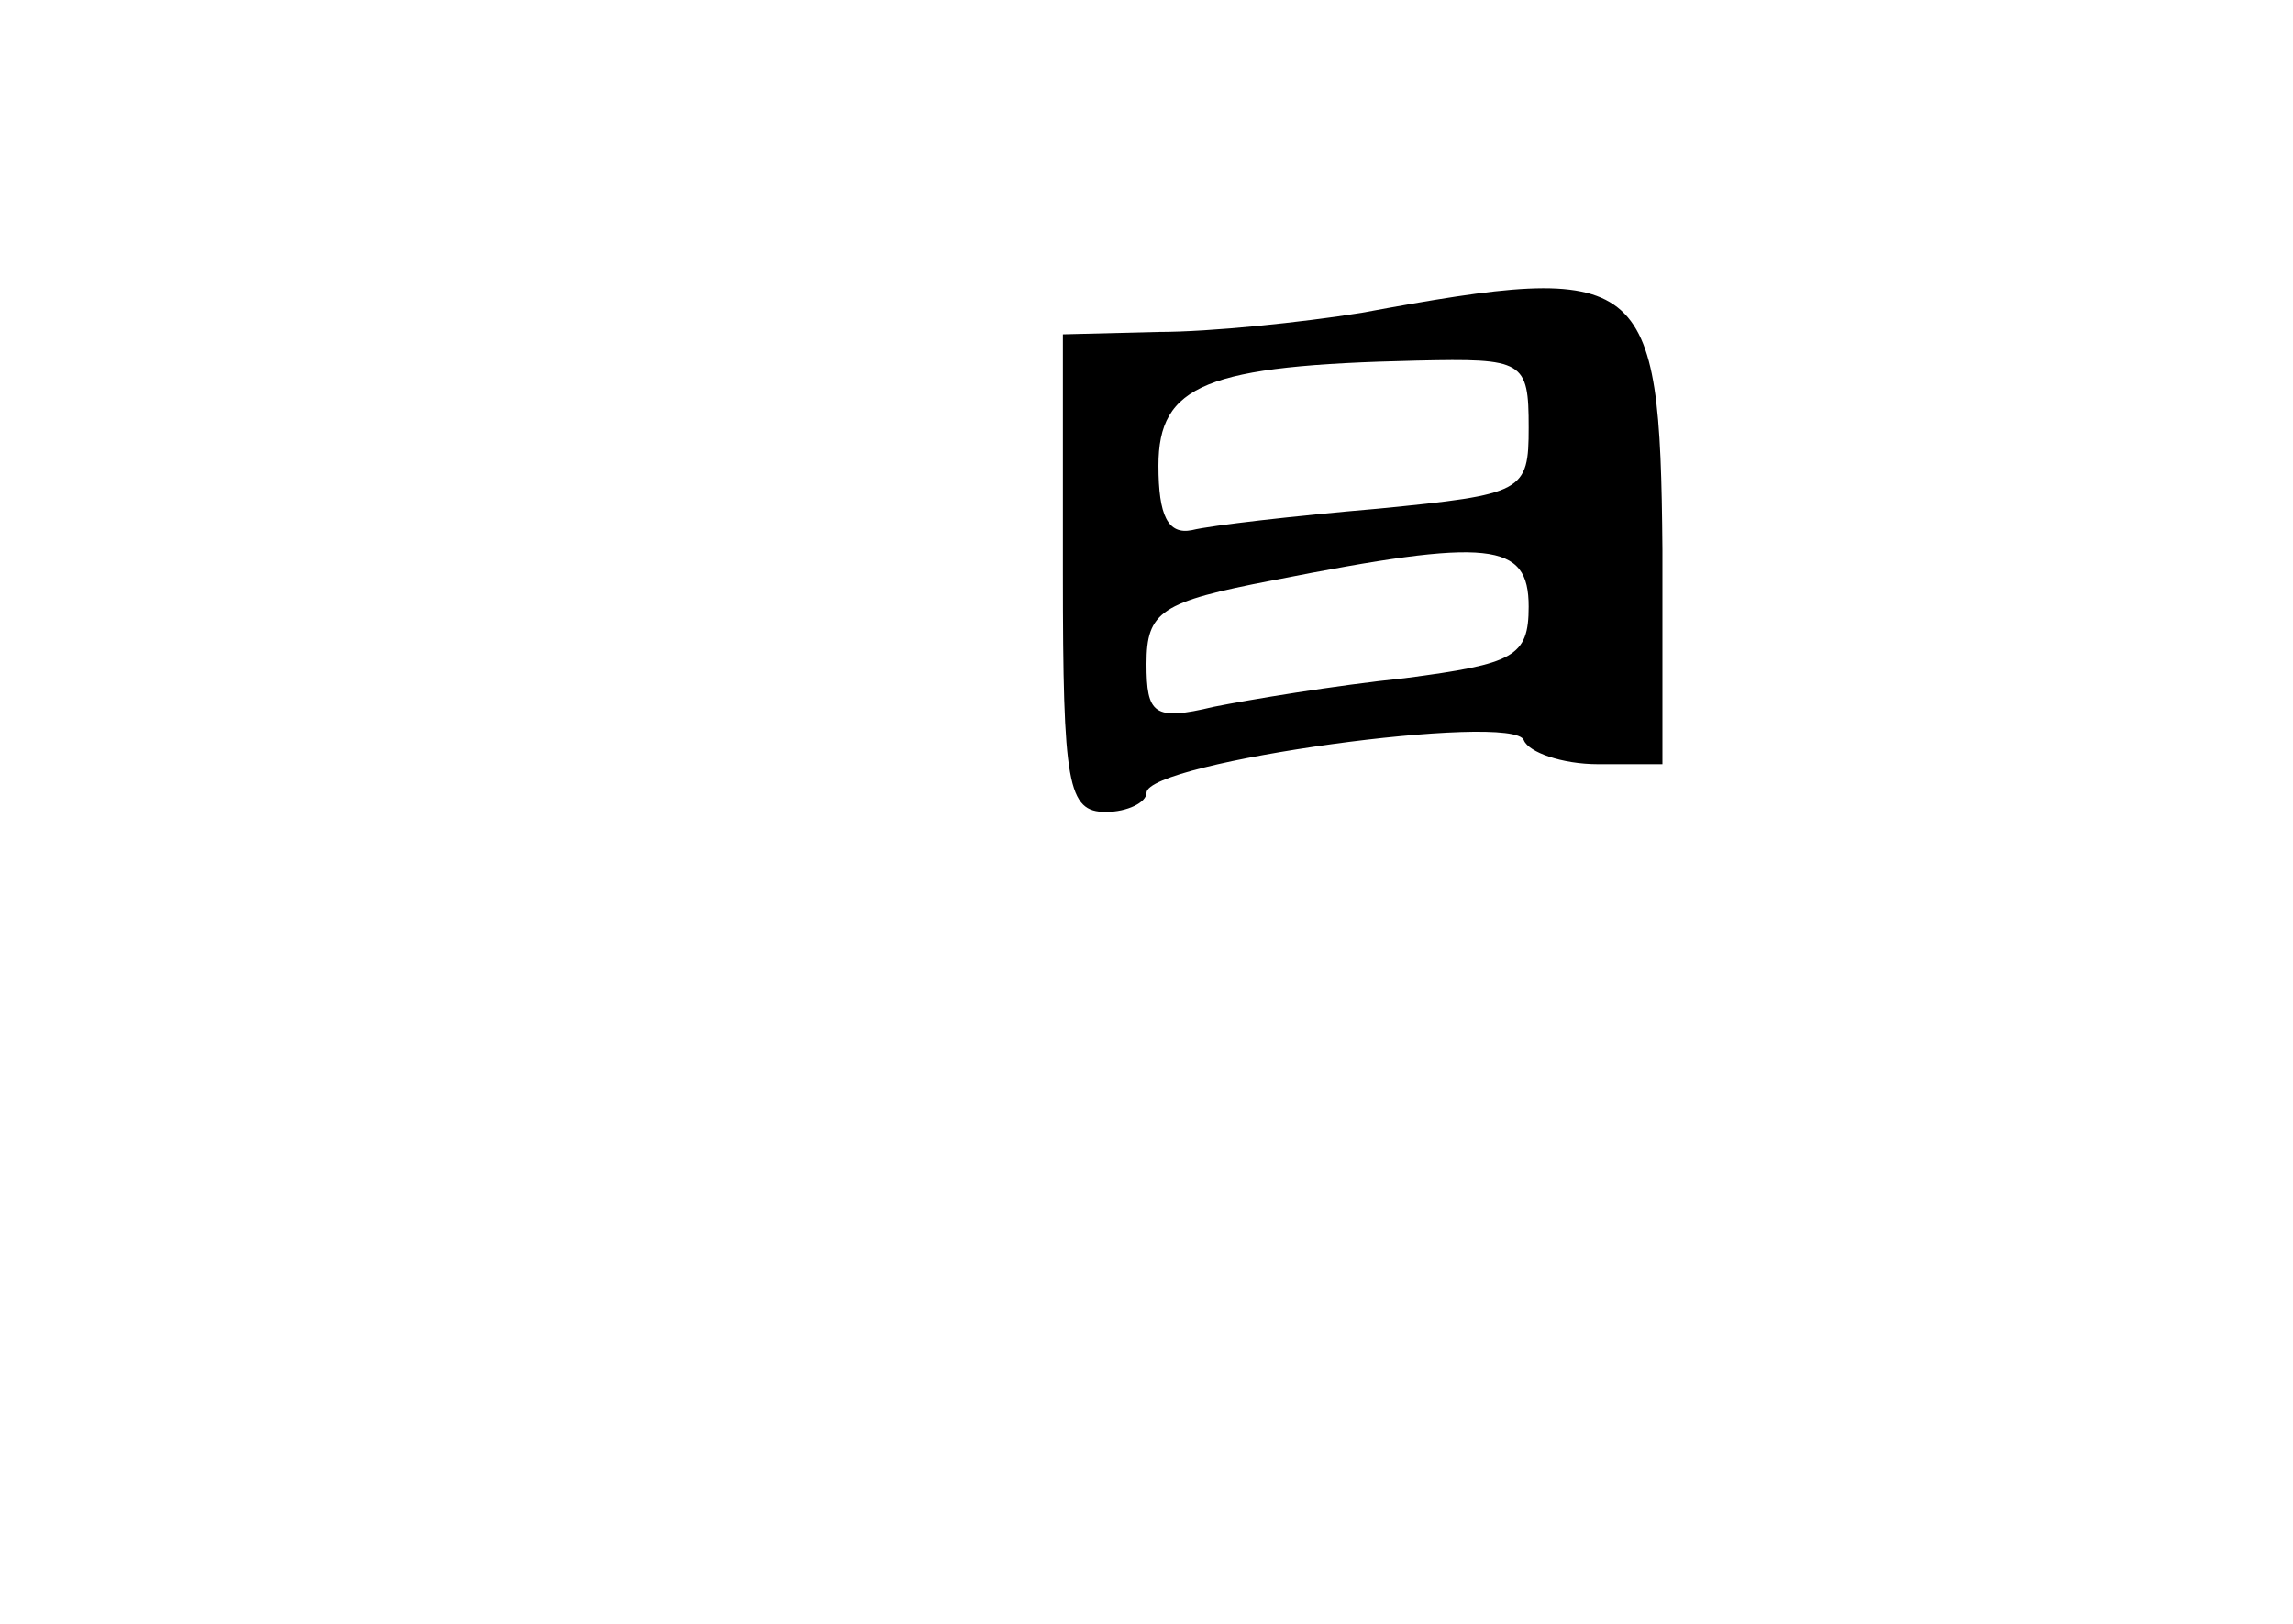 <?xml version="1.0" standalone="no"?>
<!DOCTYPE svg PUBLIC "-//W3C//DTD SVG 20010904//EN"
 "http://www.w3.org/TR/2001/REC-SVG-20010904/DTD/svg10.dtd">
<svg version="1.0" xmlns="http://www.w3.org/2000/svg"
 width="96pt" height="68pt" viewBox="0 0 96 68"
 preserveAspectRatio="xMidYMid meet">
<g transform="translate(0,68) scale(0.1,-0.1)"
fill="#000000" stroke="none">
<path d="M570 549 c-25 -4 -63 -8 -85 -8 l-40 -1 0 -100 c0 -89 2 -100 18
-100 9 0 17 4 17 8 0 13 154 34 158 22 2 -5 16 -10 31 -10 l27 0 0 90 c-1 116
-7 121 -126 99z m70 -48 c0 -27 -2 -28 -63 -34 -35 -3 -70 -7 -78 -9 -10 -2
-14 6 -14 27 0 34 20 42 108 44 45 1 47 0 47 -28z m0 -75 c0 -21 -6 -24 -52
-30 -29 -3 -65 -9 -80 -12 -25 -6 -28 -3 -28 18 0 22 6 26 53 35 91 18 107 16
107 -11z"/>
</g>
</svg>
